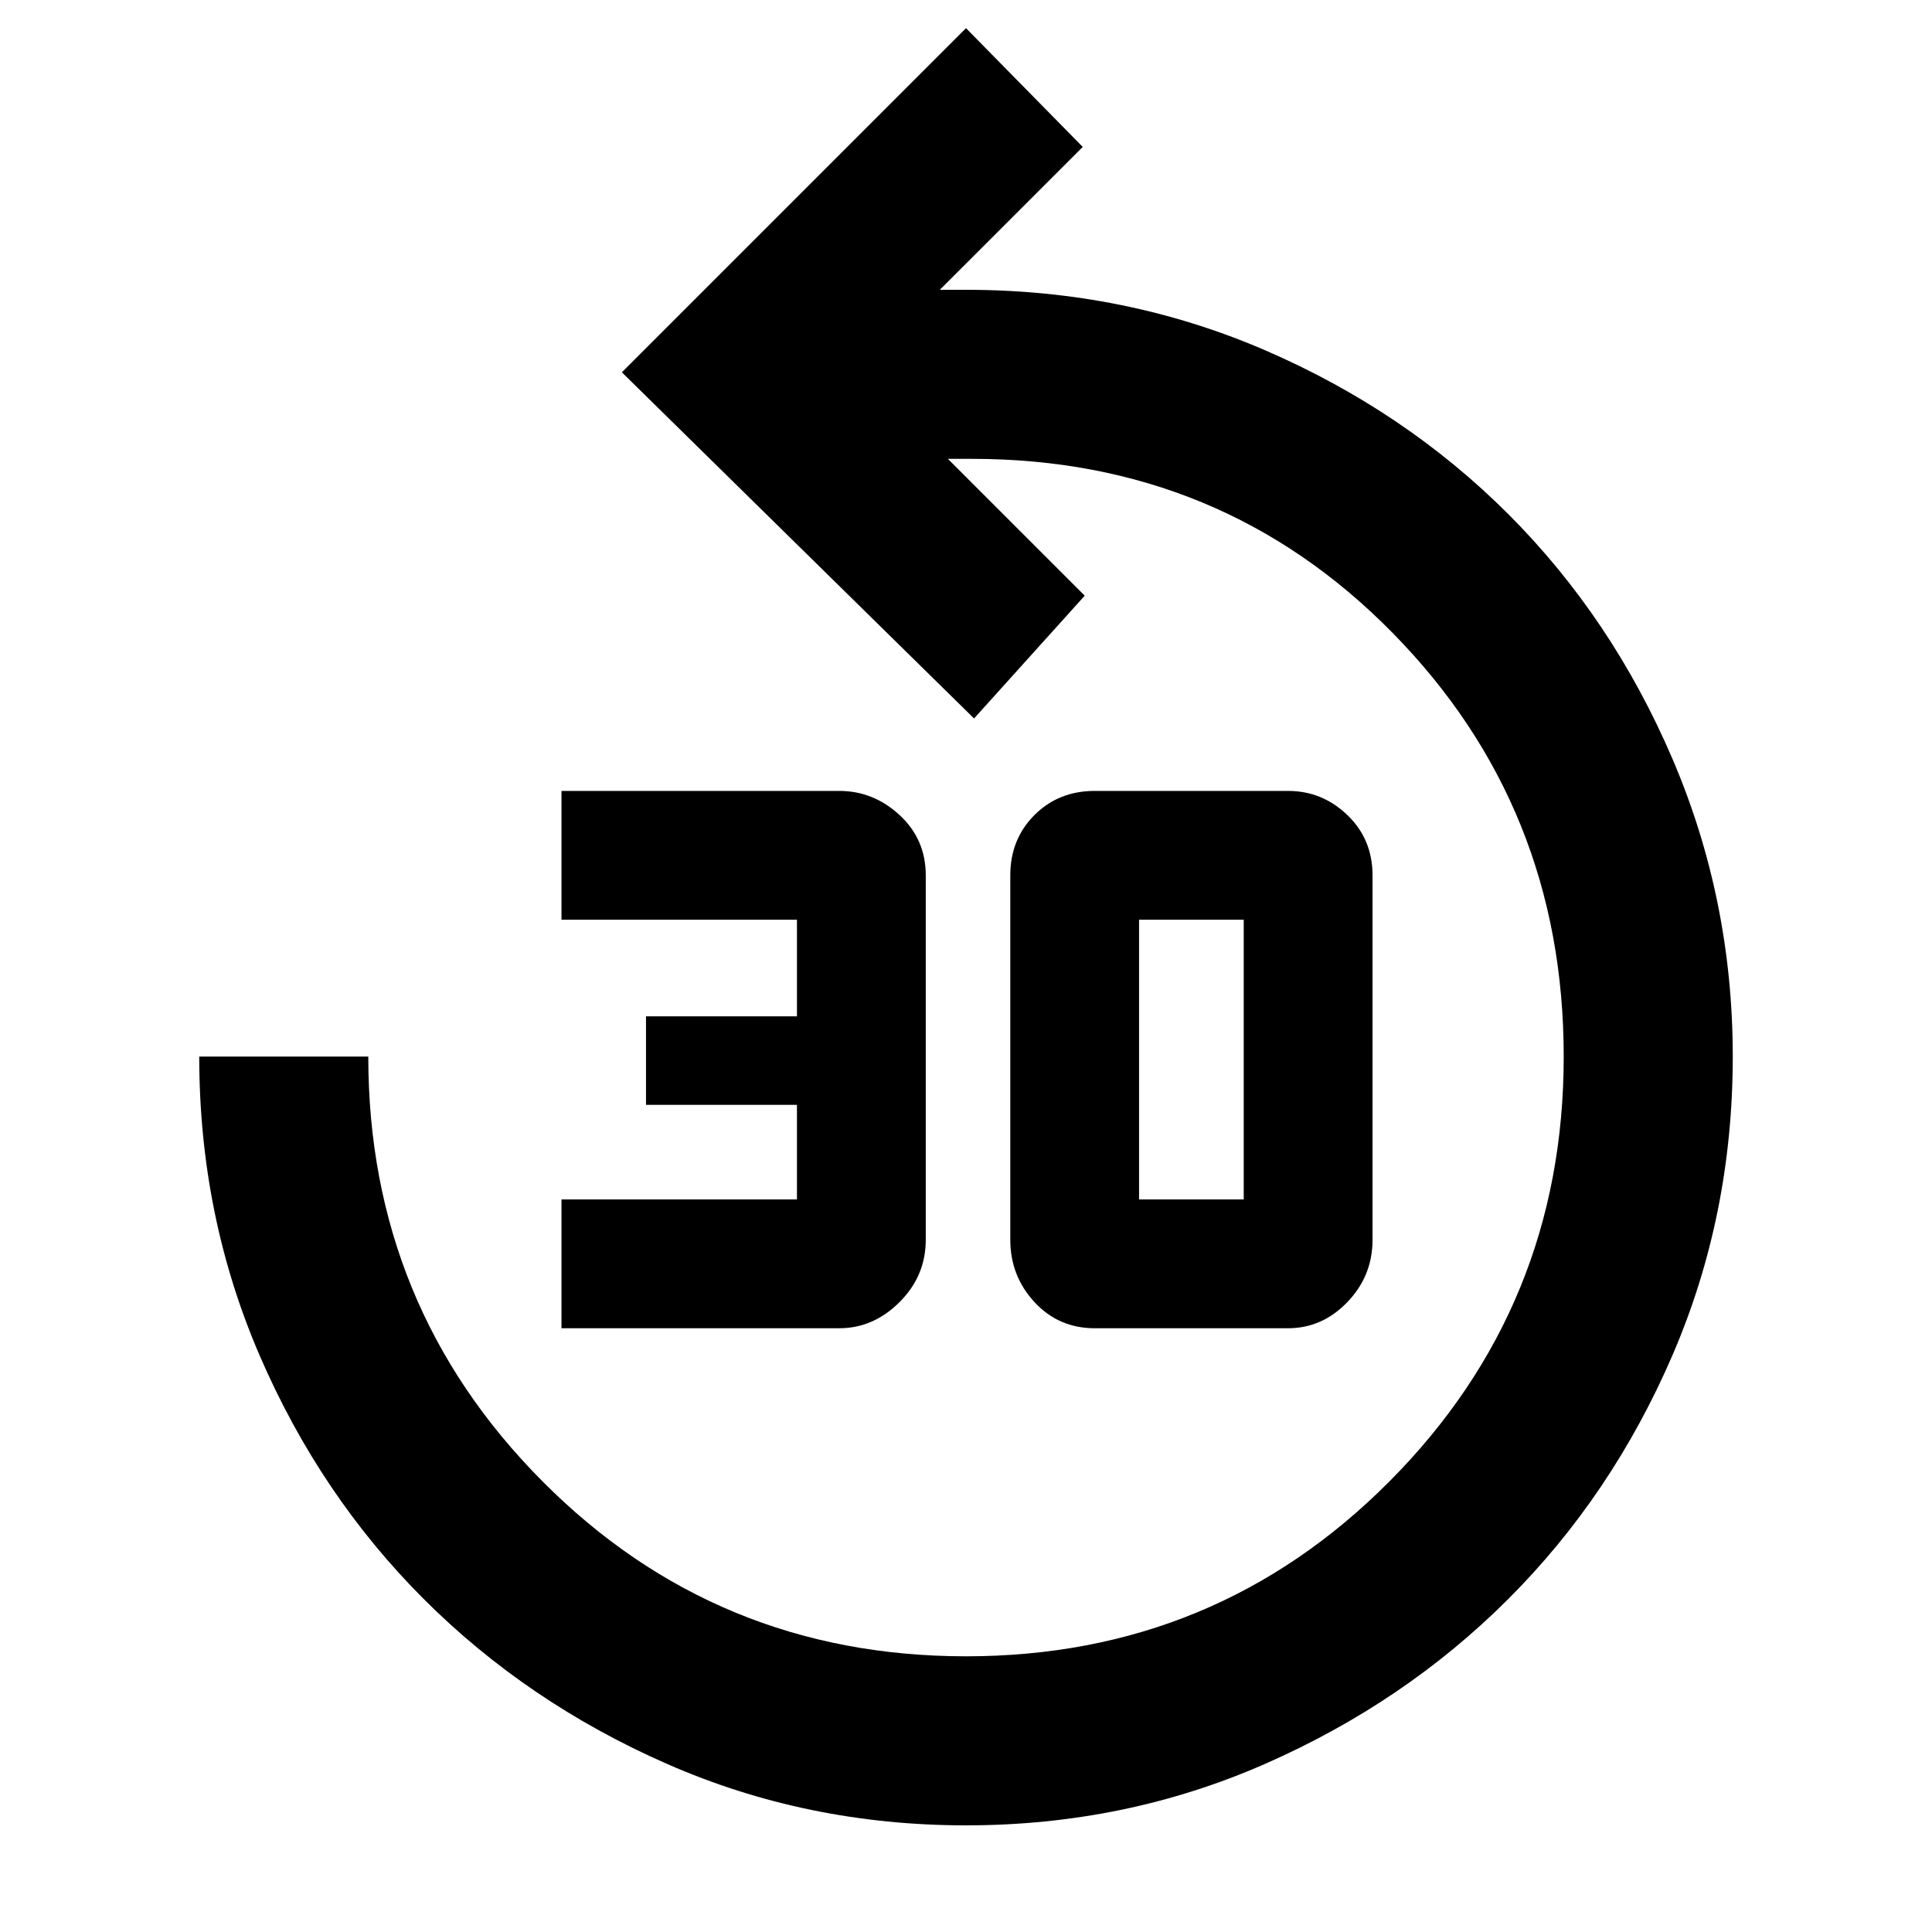 <svg xmlns="http://www.w3.org/2000/svg" height="40" width="40"><path d="M11.625 27.5V24.833H16.5V22.875H13.375V21.042H16.5V19.042H11.625V16.375H17.375Q18.083 16.375 18.625 16.875Q19.167 17.375 19.167 18.125V25.667Q19.167 26.417 18.625 26.958Q18.083 27.5 17.375 27.5ZM22.667 27.5Q21.917 27.5 21.417 26.958Q20.917 26.417 20.917 25.667V18.125Q20.917 17.375 21.417 16.875Q21.917 16.375 22.667 16.375H26.667Q27.375 16.375 27.896 16.875Q28.417 17.375 28.417 18.125V25.667Q28.417 26.417 27.896 26.958Q27.375 27.5 26.667 27.5ZM23.583 24.833H25.75Q25.75 24.833 25.75 24.833Q25.75 24.833 25.75 24.833V19.042Q25.75 19.042 25.75 19.042Q25.75 19.042 25.75 19.042H23.583Q23.583 19.042 23.583 19.042Q23.583 19.042 23.583 19.042V24.833Q23.583 24.833 23.583 24.833Q23.583 24.833 23.583 24.833ZM20 37.792Q16.708 37.792 13.812 36.521Q10.917 35.25 8.771 33.104Q6.625 30.958 5.375 28.062Q4.125 25.167 4.125 21.875H7.625Q7.625 27.042 11.229 30.667Q14.833 34.292 20 34.292Q25.167 34.292 28.771 30.667Q32.375 27.042 32.375 21.875Q32.375 16.708 28.833 13.104Q25.292 9.5 20.125 9.5H19.625L22.458 12.333L20.167 14.875L12.875 7.708L20 0.583L22.417 3.042L19.458 6H20Q23.292 6 26.188 7.25Q29.083 8.5 31.229 10.646Q33.375 12.792 34.625 15.708Q35.875 18.625 35.875 21.875Q35.875 25.167 34.625 28.062Q33.375 30.958 31.229 33.104Q29.083 35.25 26.188 36.521Q23.292 37.792 20 37.792Z"/></svg>